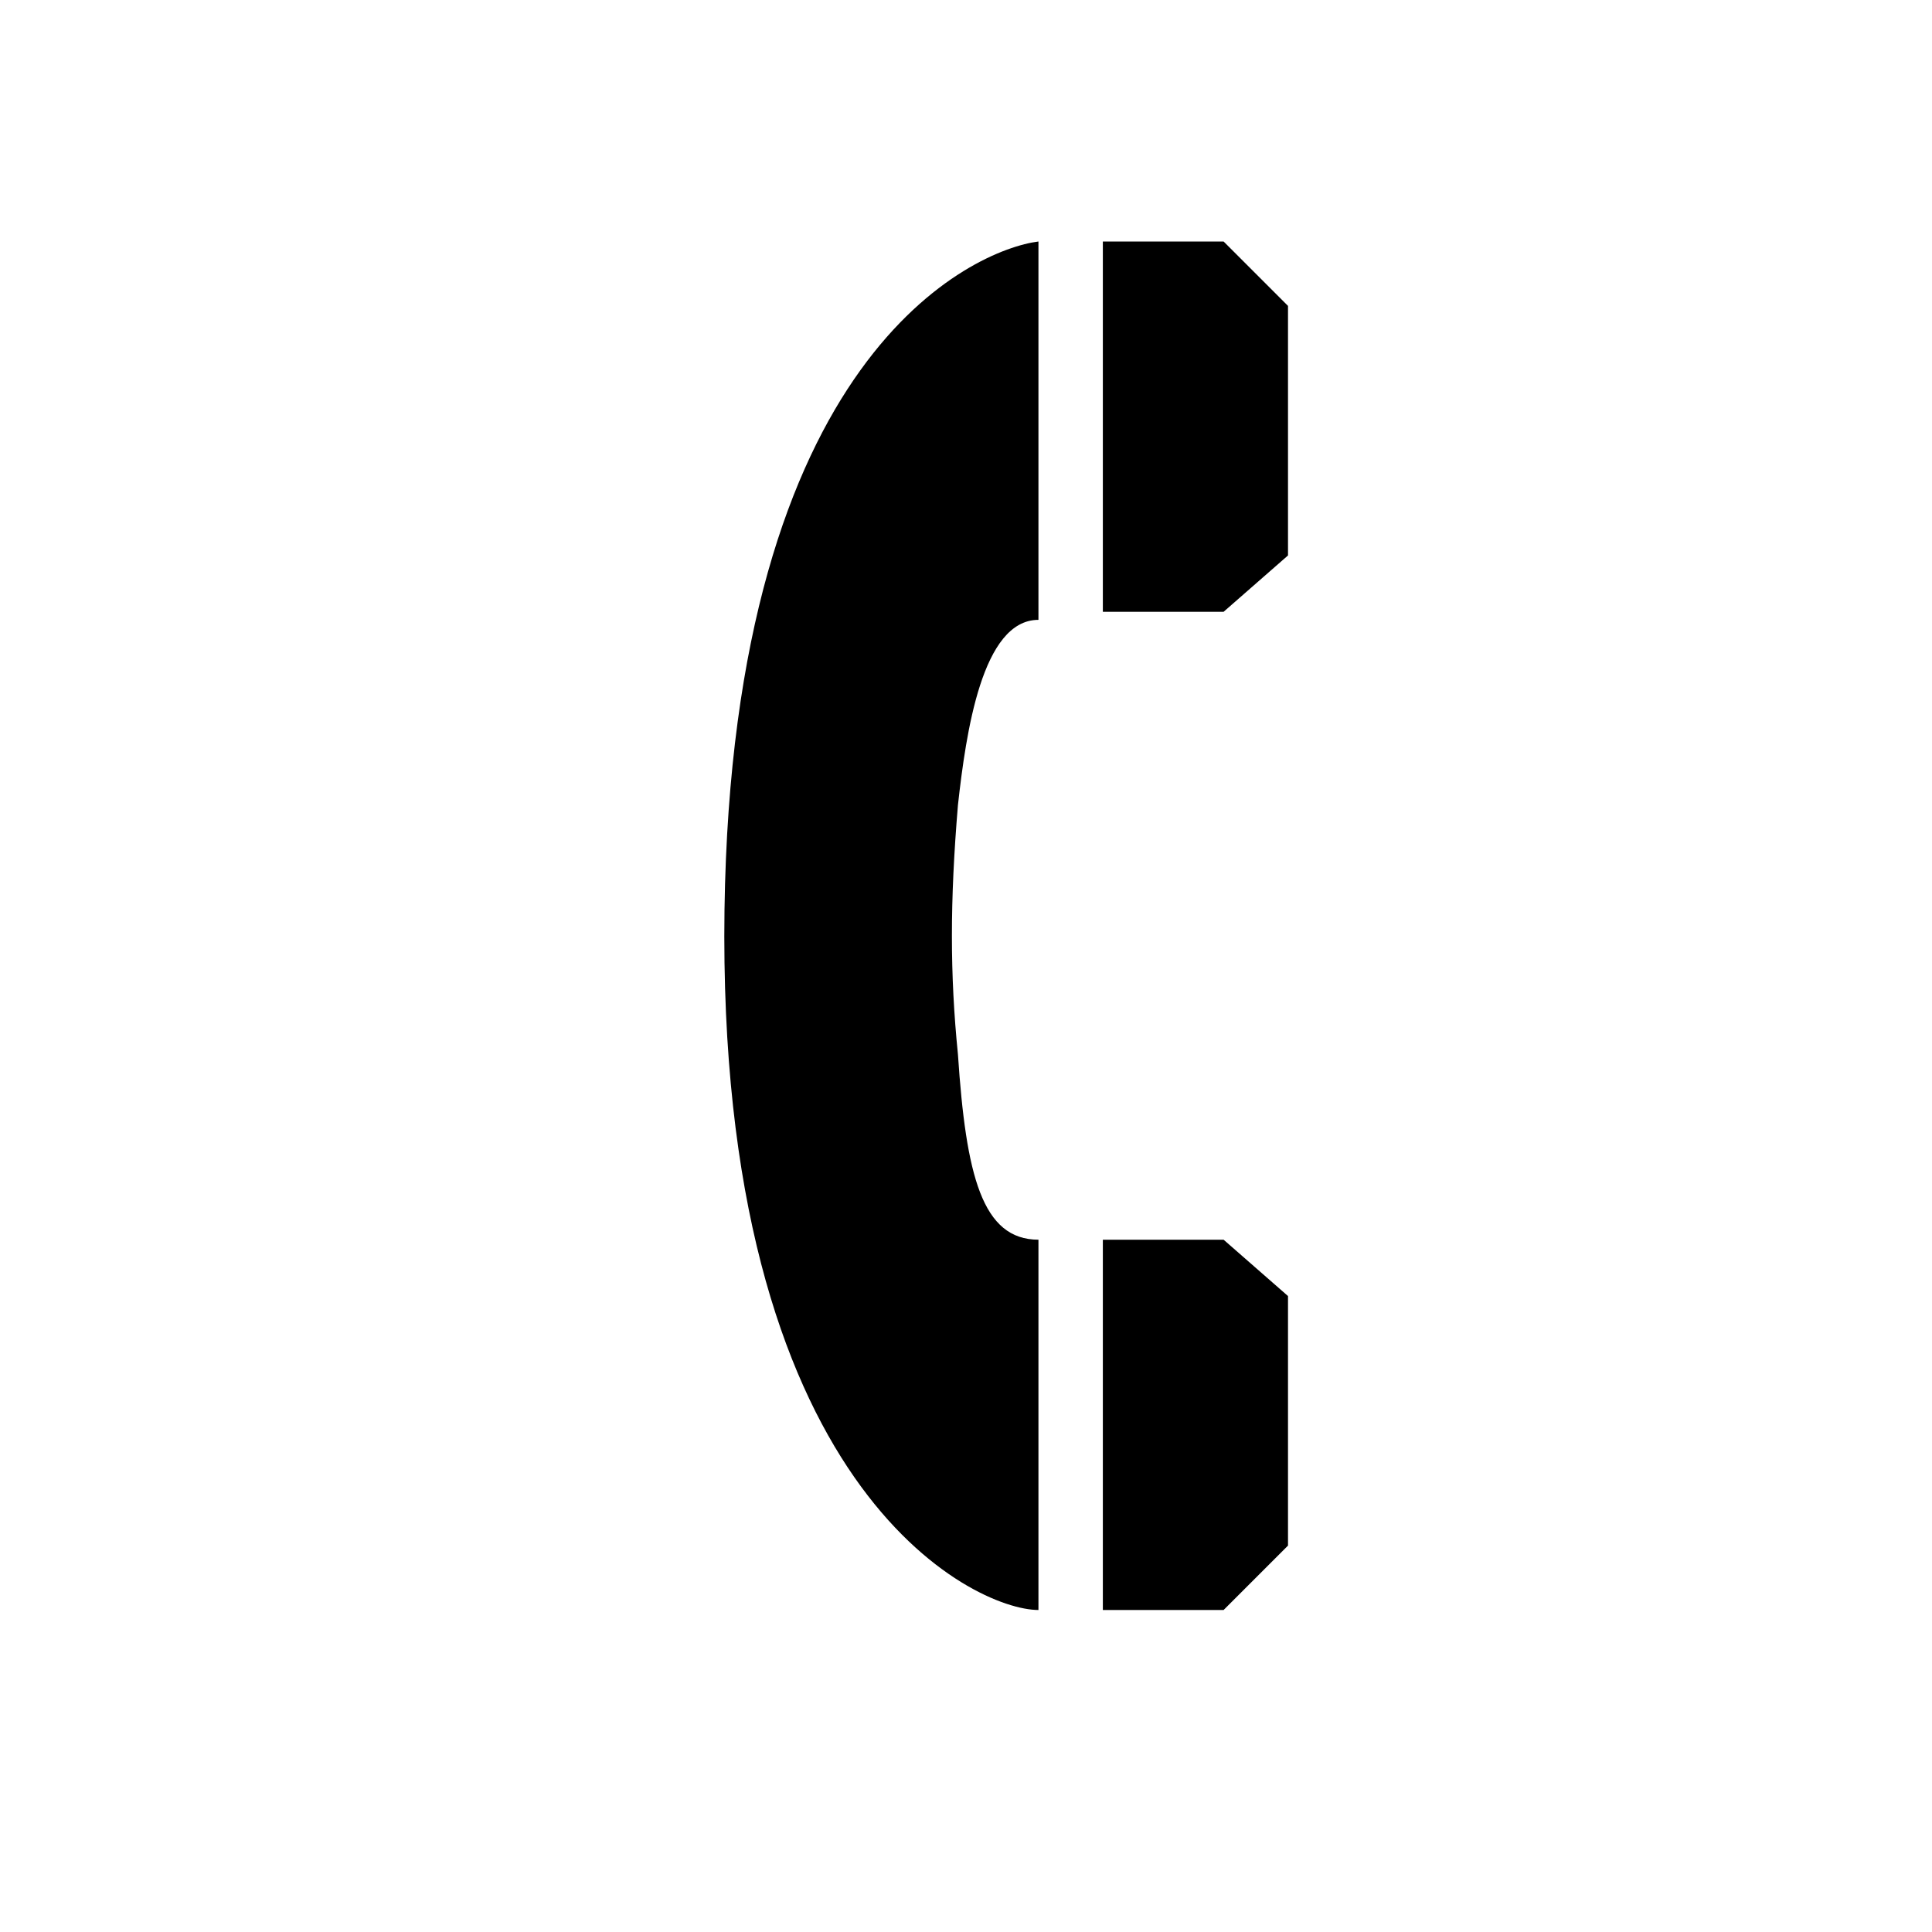 <?xml version="1.0" encoding="utf-8"?>
<!-- Generator: Adobe Illustrator 21.1.0, SVG Export Plug-In . SVG Version: 6.00 Build 0)  -->
<svg version="1.1" id="Layer_1" xmlns="http://www.w3.org/2000/svg" xmlns:xlink="http://www.w3.org/1999/xlink" x="0px" y="0px"
	 width="24px" height="24px" viewBox="0 0 24 24" enable-background="new 0 0 24 24" xml:space="preserve">
<path d="M12.9,3C12.1,3.1,9.1,4.4,9,11.3c-0.1,7.2,3.1,8.7,3.9,8.7v-4.6c-0.7,0-0.9-0.8-1-2.3c-0.1-1-0.1-1.9,0-3.1
	c0.1-0.9,0.3-2.3,1-2.3V3z"/>
<polygon points="13.7,3 15.2,3 16,3.8 16,6.9 15.2,7.6 13.7,7.6 "/>
<polygon points="13.7,15.4 15.2,15.4 16,16.1 16,19.2 15.2,20 13.7,20 "/>
</svg>
